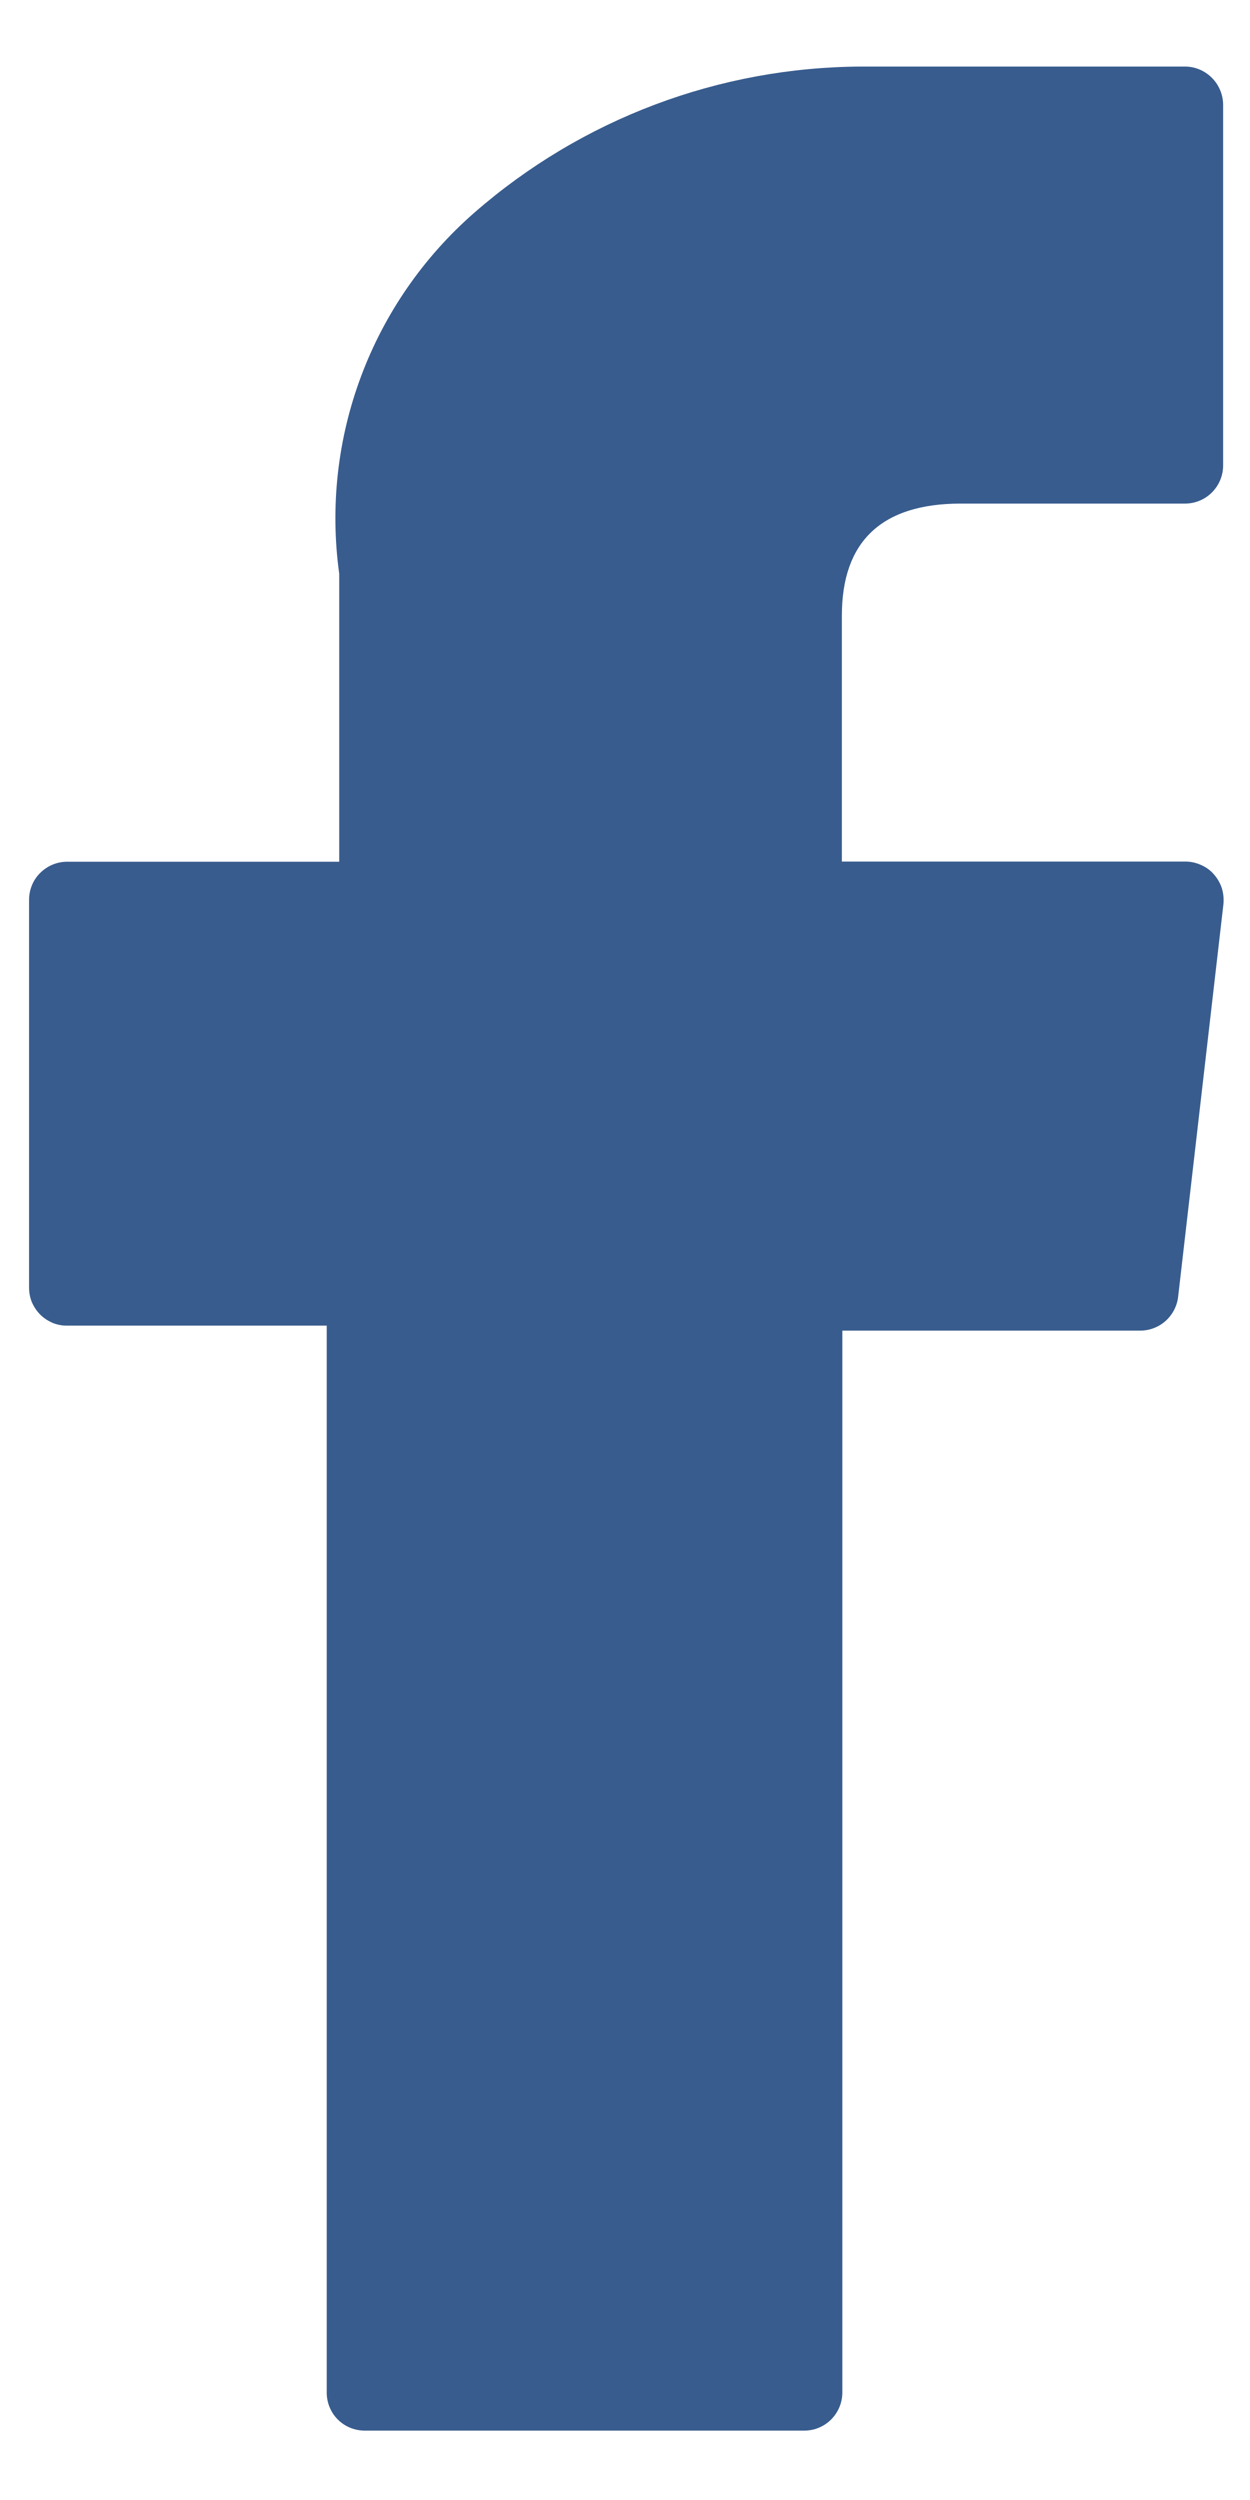 <svg width="8" height="16" viewBox="0 0 8 16" fill="none" xmlns="http://www.w3.org/2000/svg">
<path id="facebook" d="M0.433 8.484H2.091V15.312C2.091 15.377 2.116 15.439 2.162 15.485C2.208 15.531 2.27 15.556 2.335 15.556H5.147C5.211 15.556 5.273 15.531 5.319 15.485C5.365 15.439 5.391 15.377 5.391 15.312V8.516H7.298C7.357 8.516 7.415 8.494 7.46 8.454C7.504 8.414 7.533 8.36 7.54 8.3L7.83 5.786C7.833 5.752 7.83 5.718 7.82 5.685C7.809 5.652 7.792 5.622 7.769 5.596C7.747 5.57 7.719 5.55 7.687 5.536C7.656 5.522 7.622 5.514 7.588 5.514H5.388V3.939C5.388 3.464 5.644 3.223 6.148 3.223H7.584C7.648 3.223 7.71 3.198 7.756 3.152C7.802 3.106 7.828 3.044 7.828 2.979V0.672C7.828 0.608 7.803 0.546 7.758 0.5C7.713 0.454 7.652 0.427 7.588 0.426L5.607 0.426H5.516C4.603 0.429 3.723 0.761 3.036 1.361C2.711 1.645 2.462 2.004 2.311 2.408C2.16 2.811 2.112 3.246 2.171 3.672V5.515H0.43C0.365 5.515 0.303 5.541 0.257 5.587C0.211 5.632 0.186 5.695 0.186 5.759V8.24C0.186 8.273 0.192 8.305 0.204 8.334C0.217 8.364 0.235 8.391 0.258 8.414C0.281 8.437 0.308 8.454 0.338 8.467C0.368 8.479 0.4 8.485 0.433 8.484Z" fill="#385C8E"/>
</svg>
